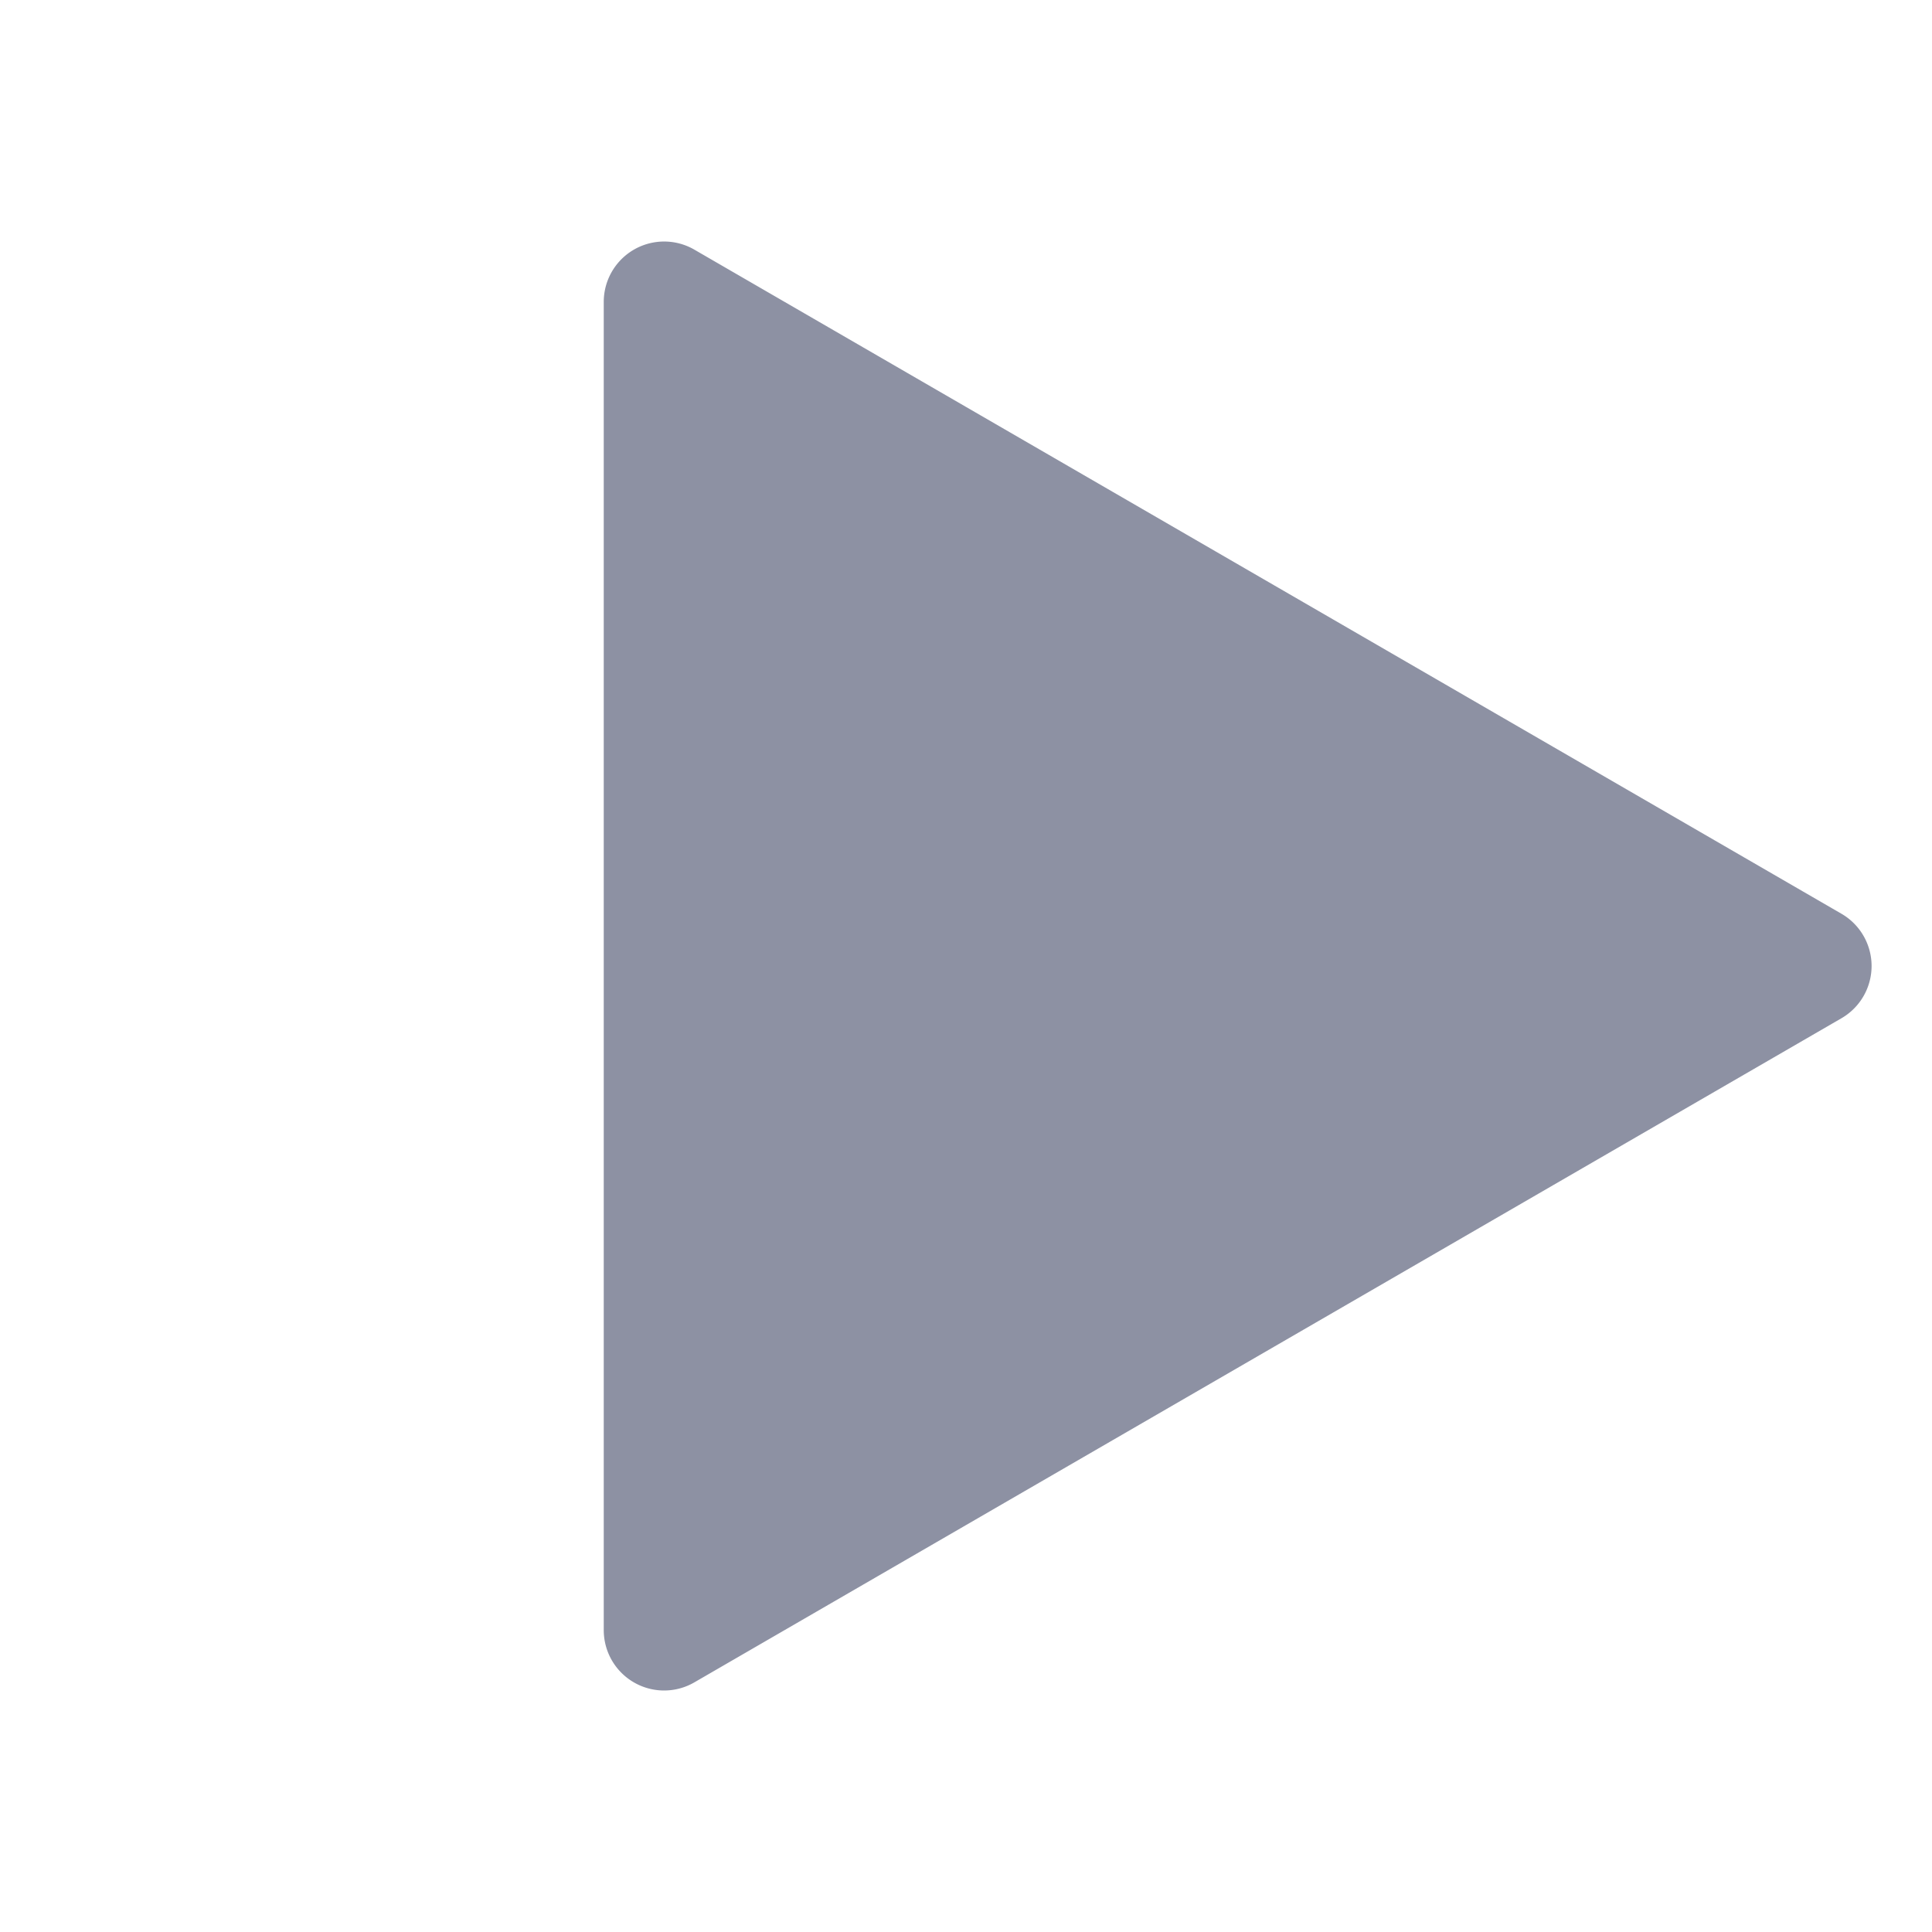 <svg height="32" viewBox="0 0 32 32" width="32" xmlns="http://www.w3.org/2000/svg">
  <path d="m5 28a1 1 0 0 1 -1-1v-22a1 1 0 0 1 1.501-.865l19 11a1 1 0 0 1 0 1.73l-19 11a.998.998 0 0 1 -.501.135z" fill="#8D91A3" transform="translate(6, 0)"/>
</svg>